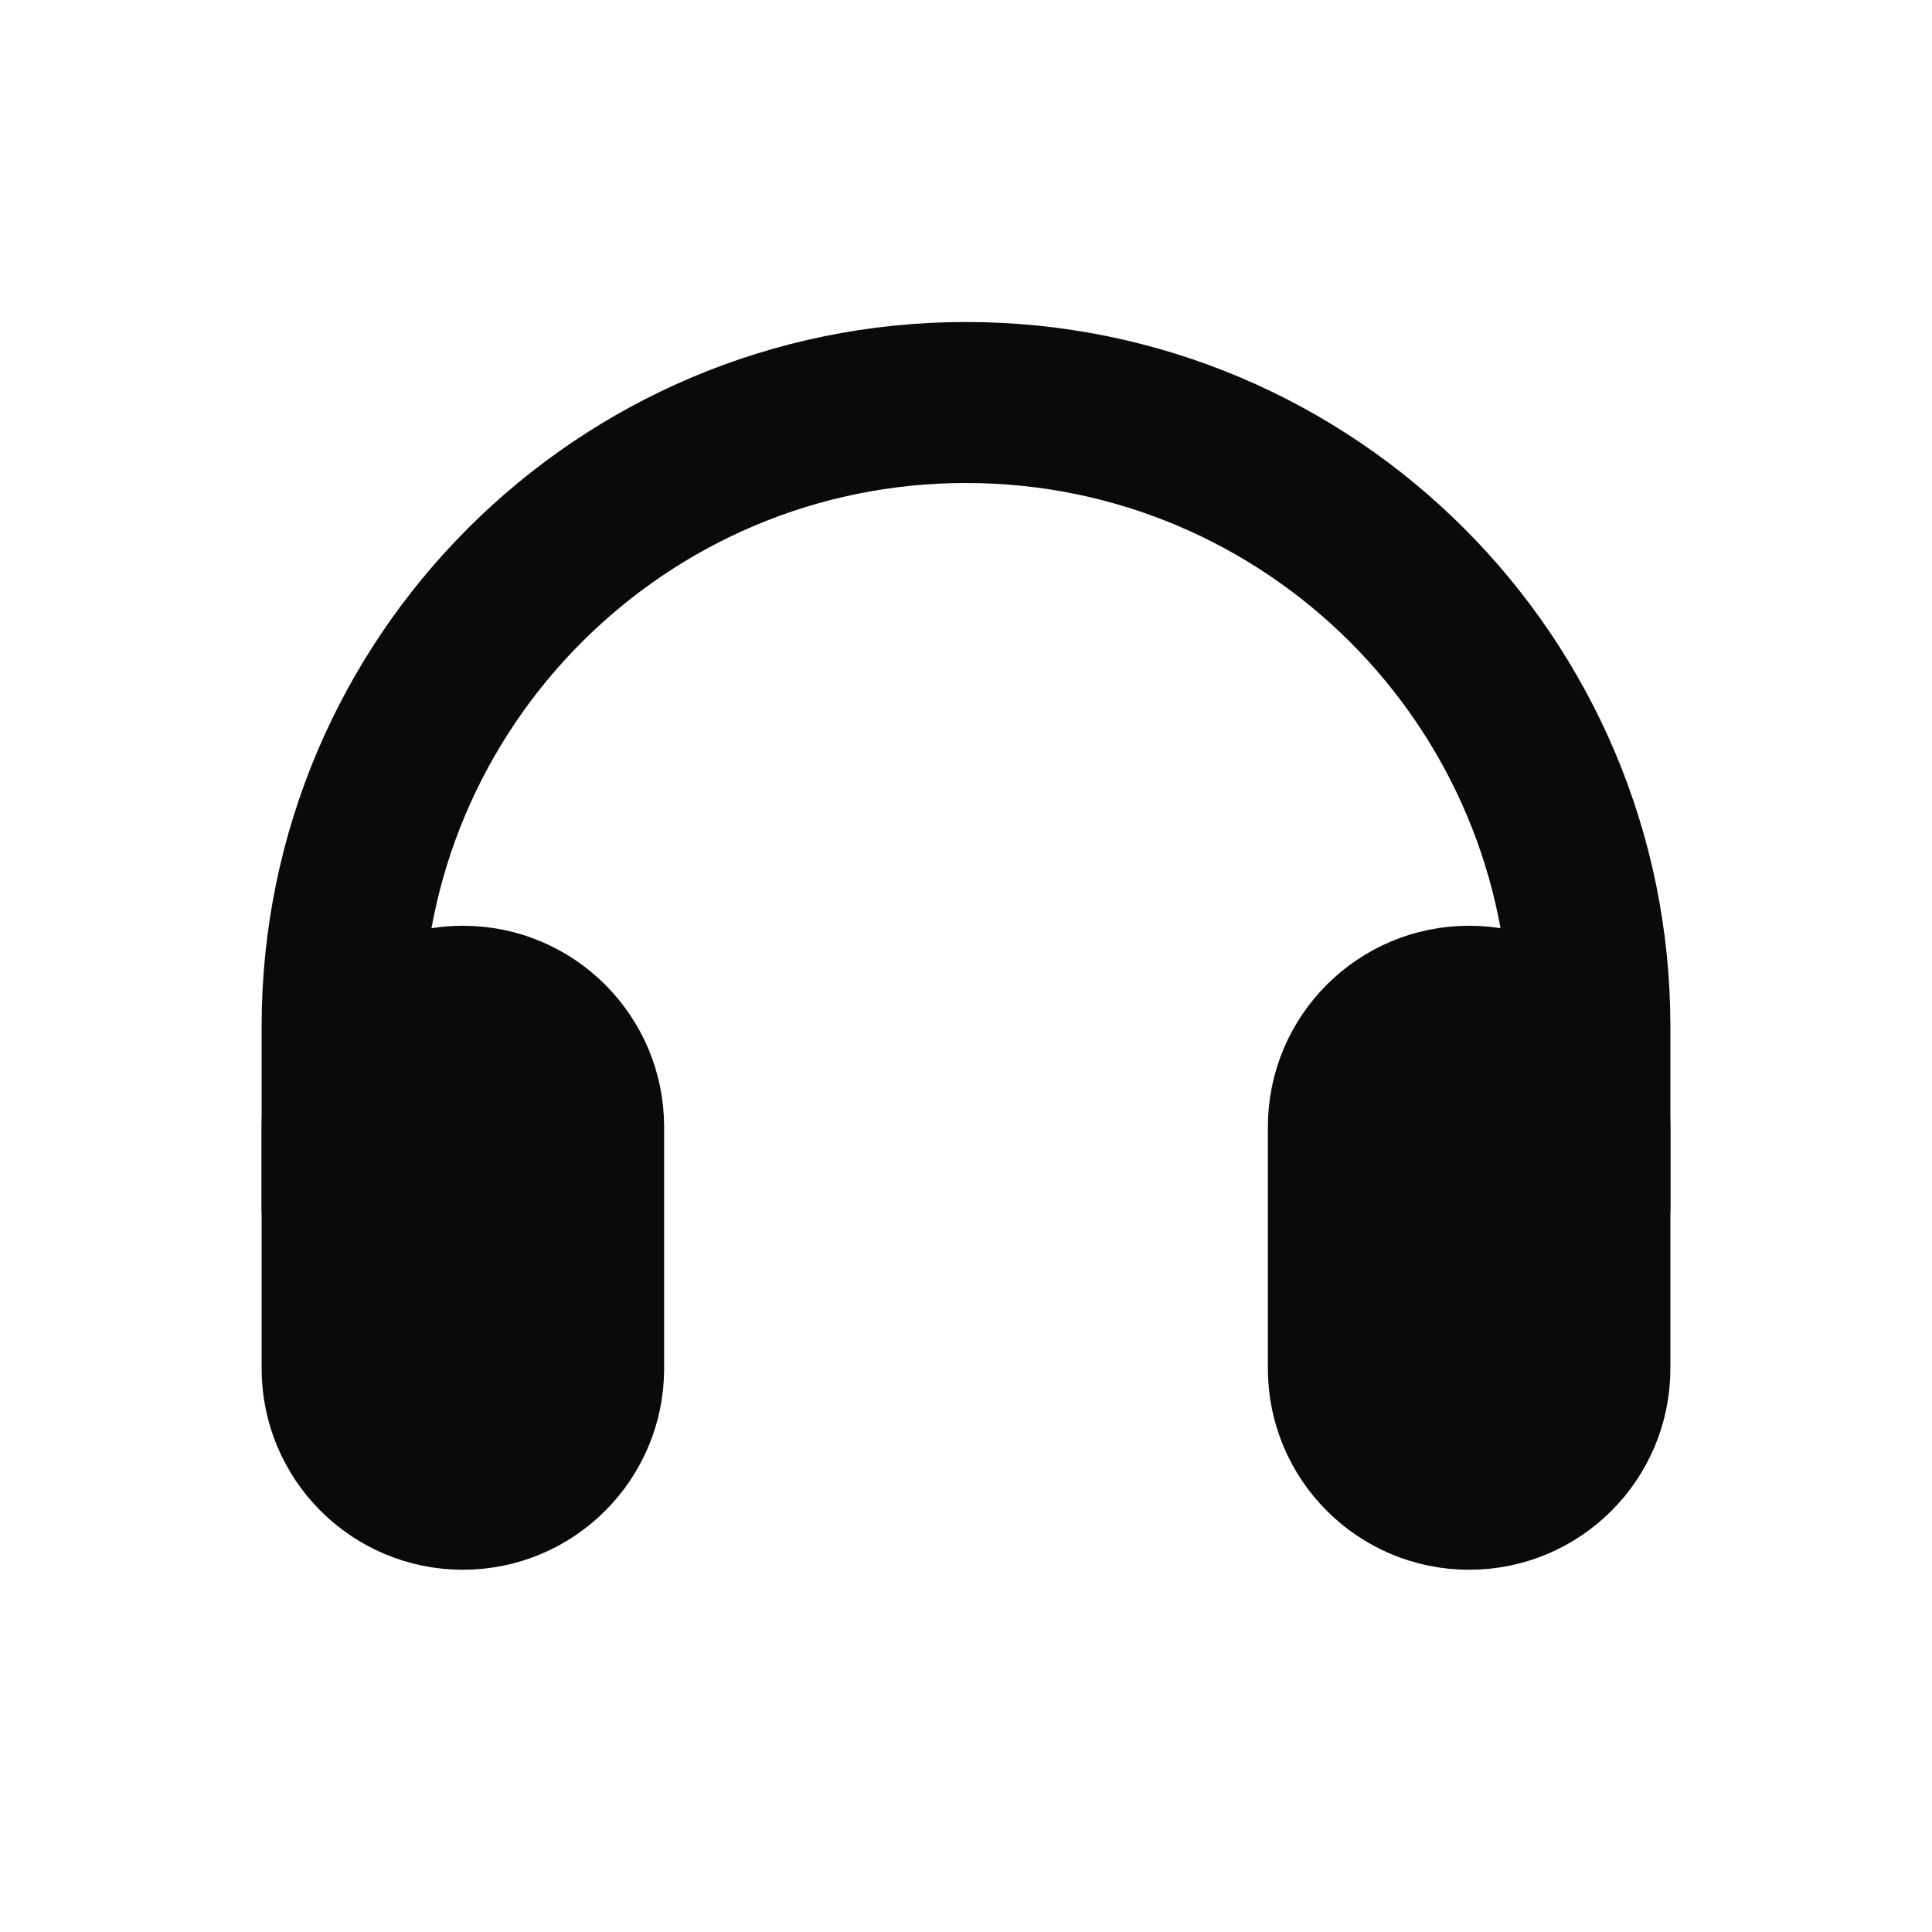 <svg width="24" height="24" viewBox="0 0 24 24" fill="none" xmlns="http://www.w3.org/2000/svg">
<path d="M4.25 15V12.75C4.25 8.47 7.72 5 12 5C16.28 5 19.75 8.47 19.75 12.75V15" stroke="#0A0A0B" stroke-width="2" stroke-linecap="round" stroke-linejoin="round"/>
<path d="M16.25 14C16.25 12.895 17.145 12 18.25 12C19.355 12 20.25 12.895 20.25 14V17C20.25 18.105 19.355 19 18.25 19C17.145 19 16.25 18.105 16.25 17V14Z" fill="#0A0A0B" stroke="#0A0A0B" stroke-linecap="round" stroke-linejoin="round"/>
<path d="M3.75 14C3.75 12.895 4.645 12 5.75 12C6.855 12 7.75 12.895 7.75 14V17C7.75 18.105 6.855 19 5.75 19C4.645 19 3.75 18.105 3.75 17V14Z" fill="#0A0A0B" stroke="#0A0A0B" stroke-linecap="round" stroke-linejoin="round"/>
</svg>
